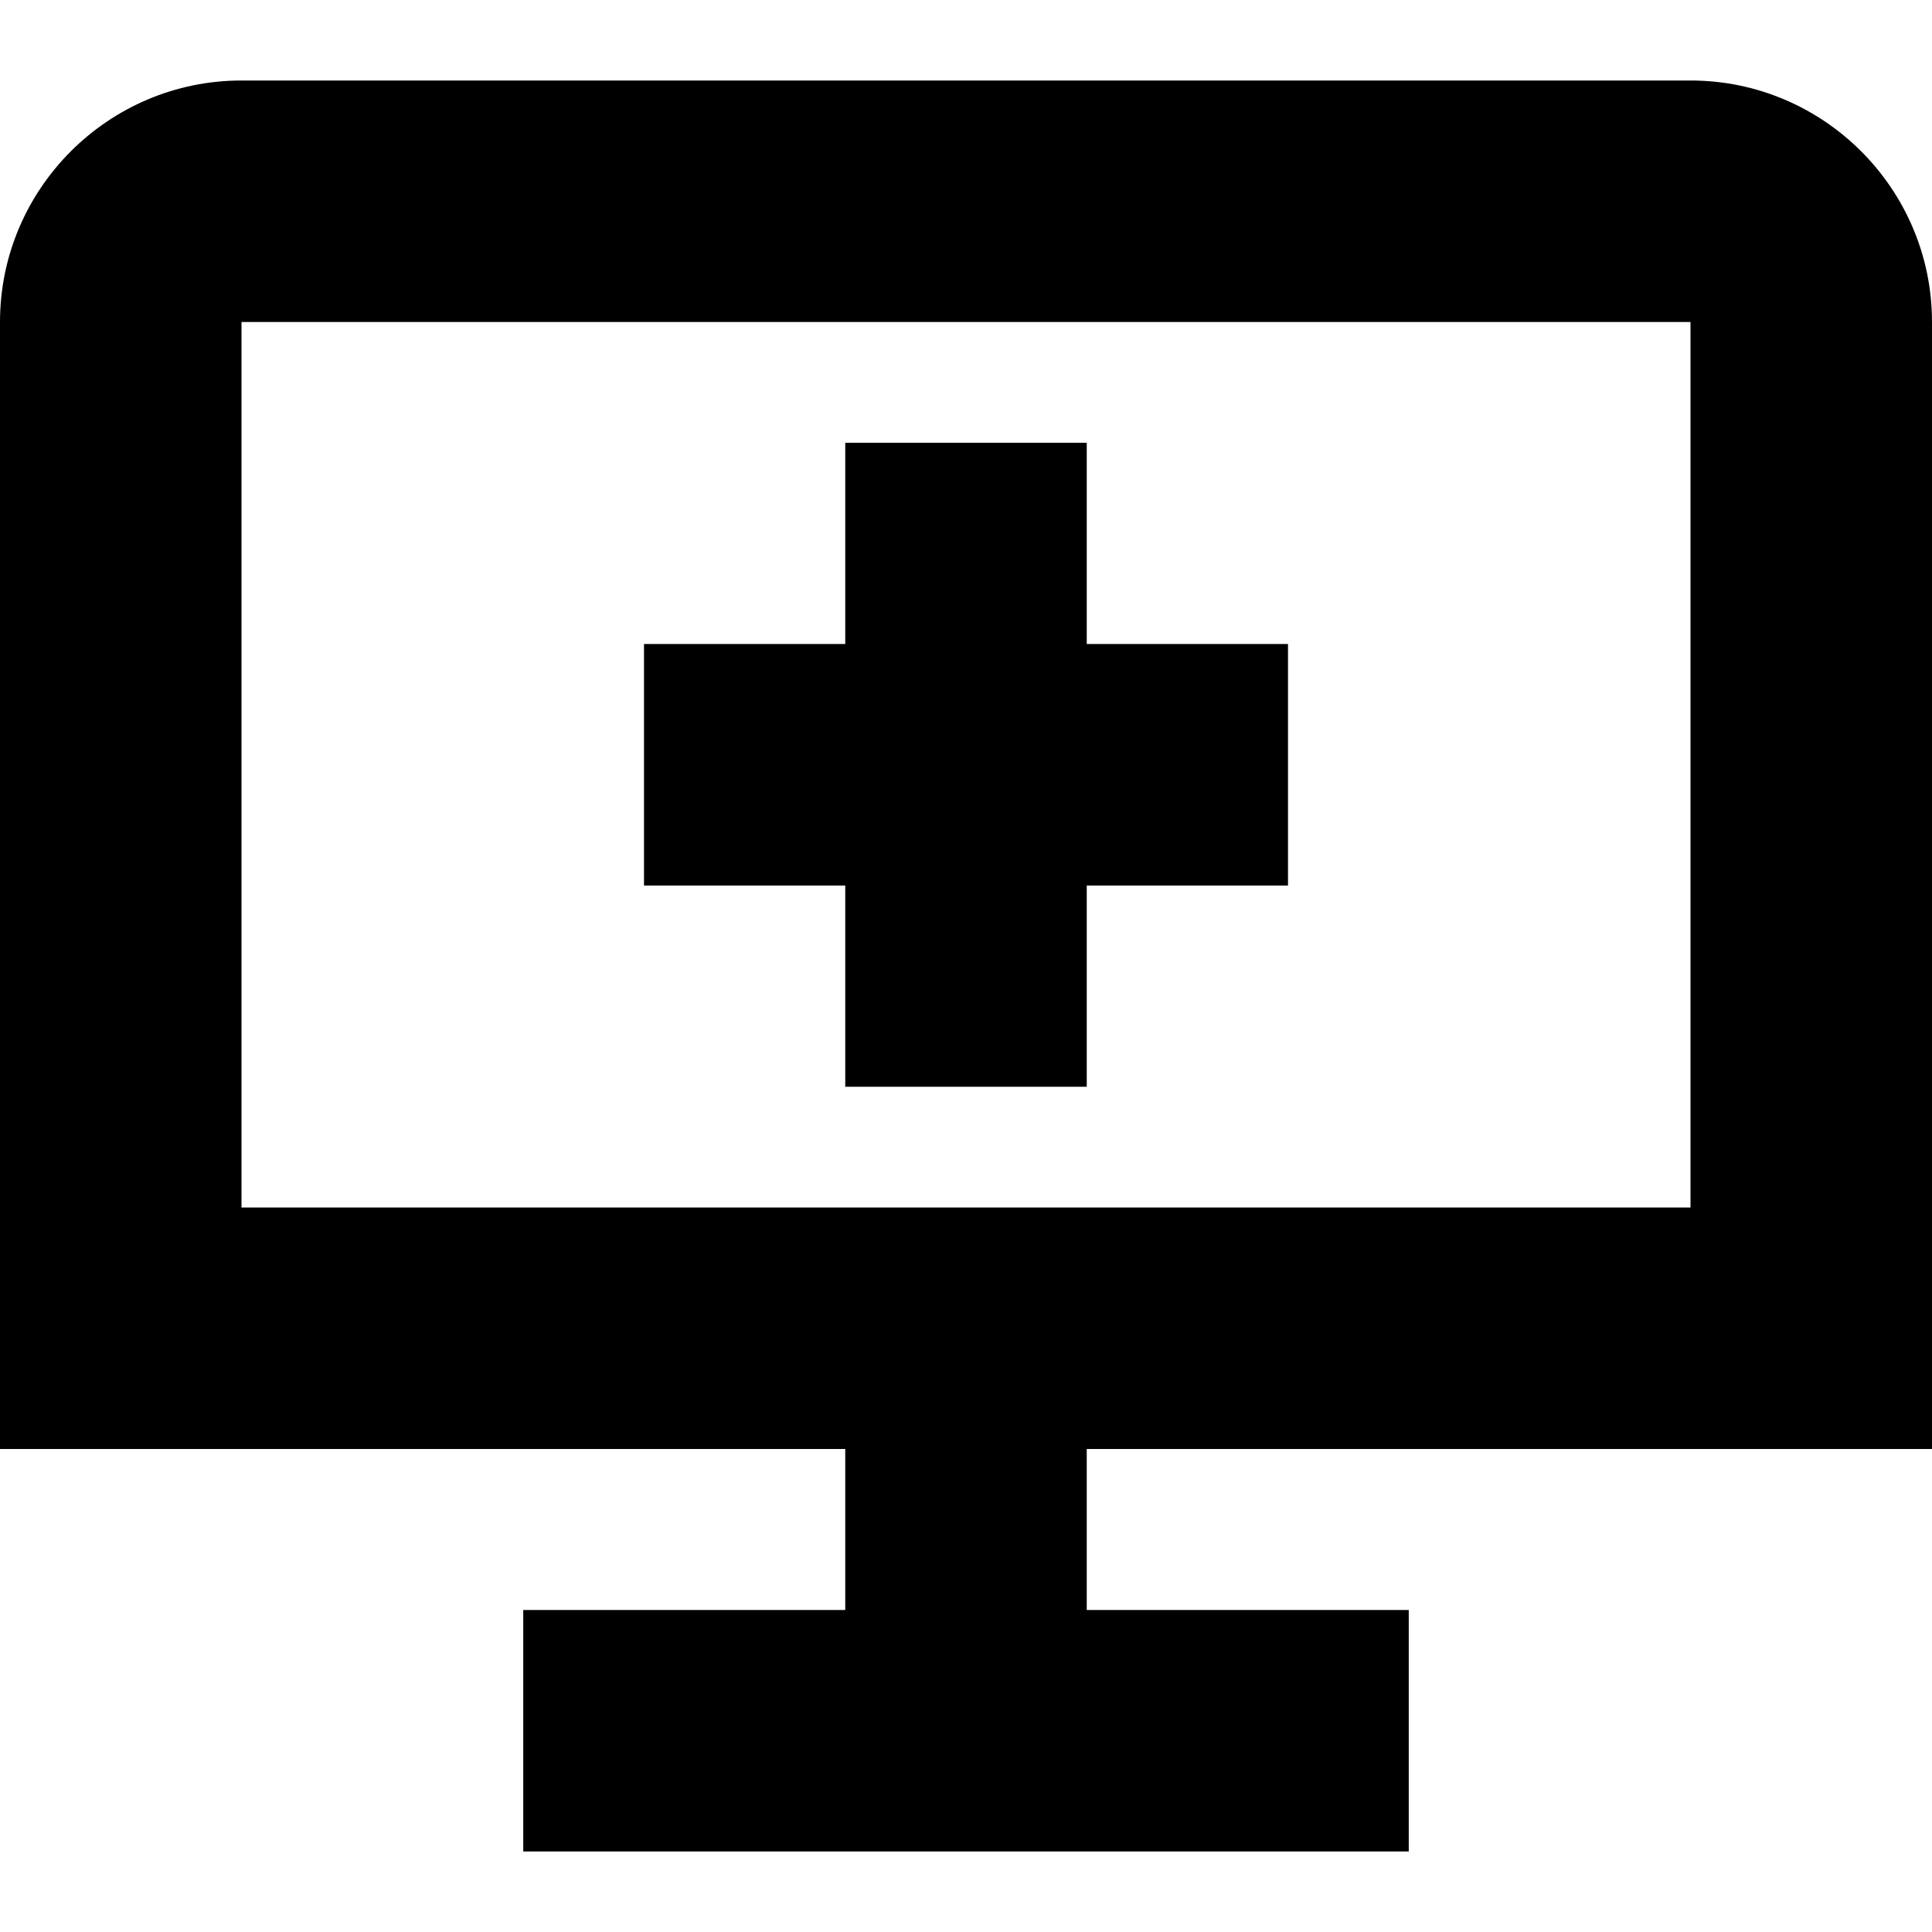 <?xml version="1.0" encoding="UTF-8"?>
<svg xmlns="http://www.w3.org/2000/svg" id="Layer_1" data-name="Layer 1" viewBox="0 0 24 24">
  <path d="m24,18V4c0-1.654-1.346-3-3-3H3C1.346,1,0,2.346,0,4v14h10.5v2h-4v3h11v-3h-4v-2h10.5ZM3,4h18v11H3V4Zm10.5,4h2.5v3h-2.5v2.5h-3v-2.5h-2.5v-3h2.5v-2.5h3v2.5Z"/>
</svg>
